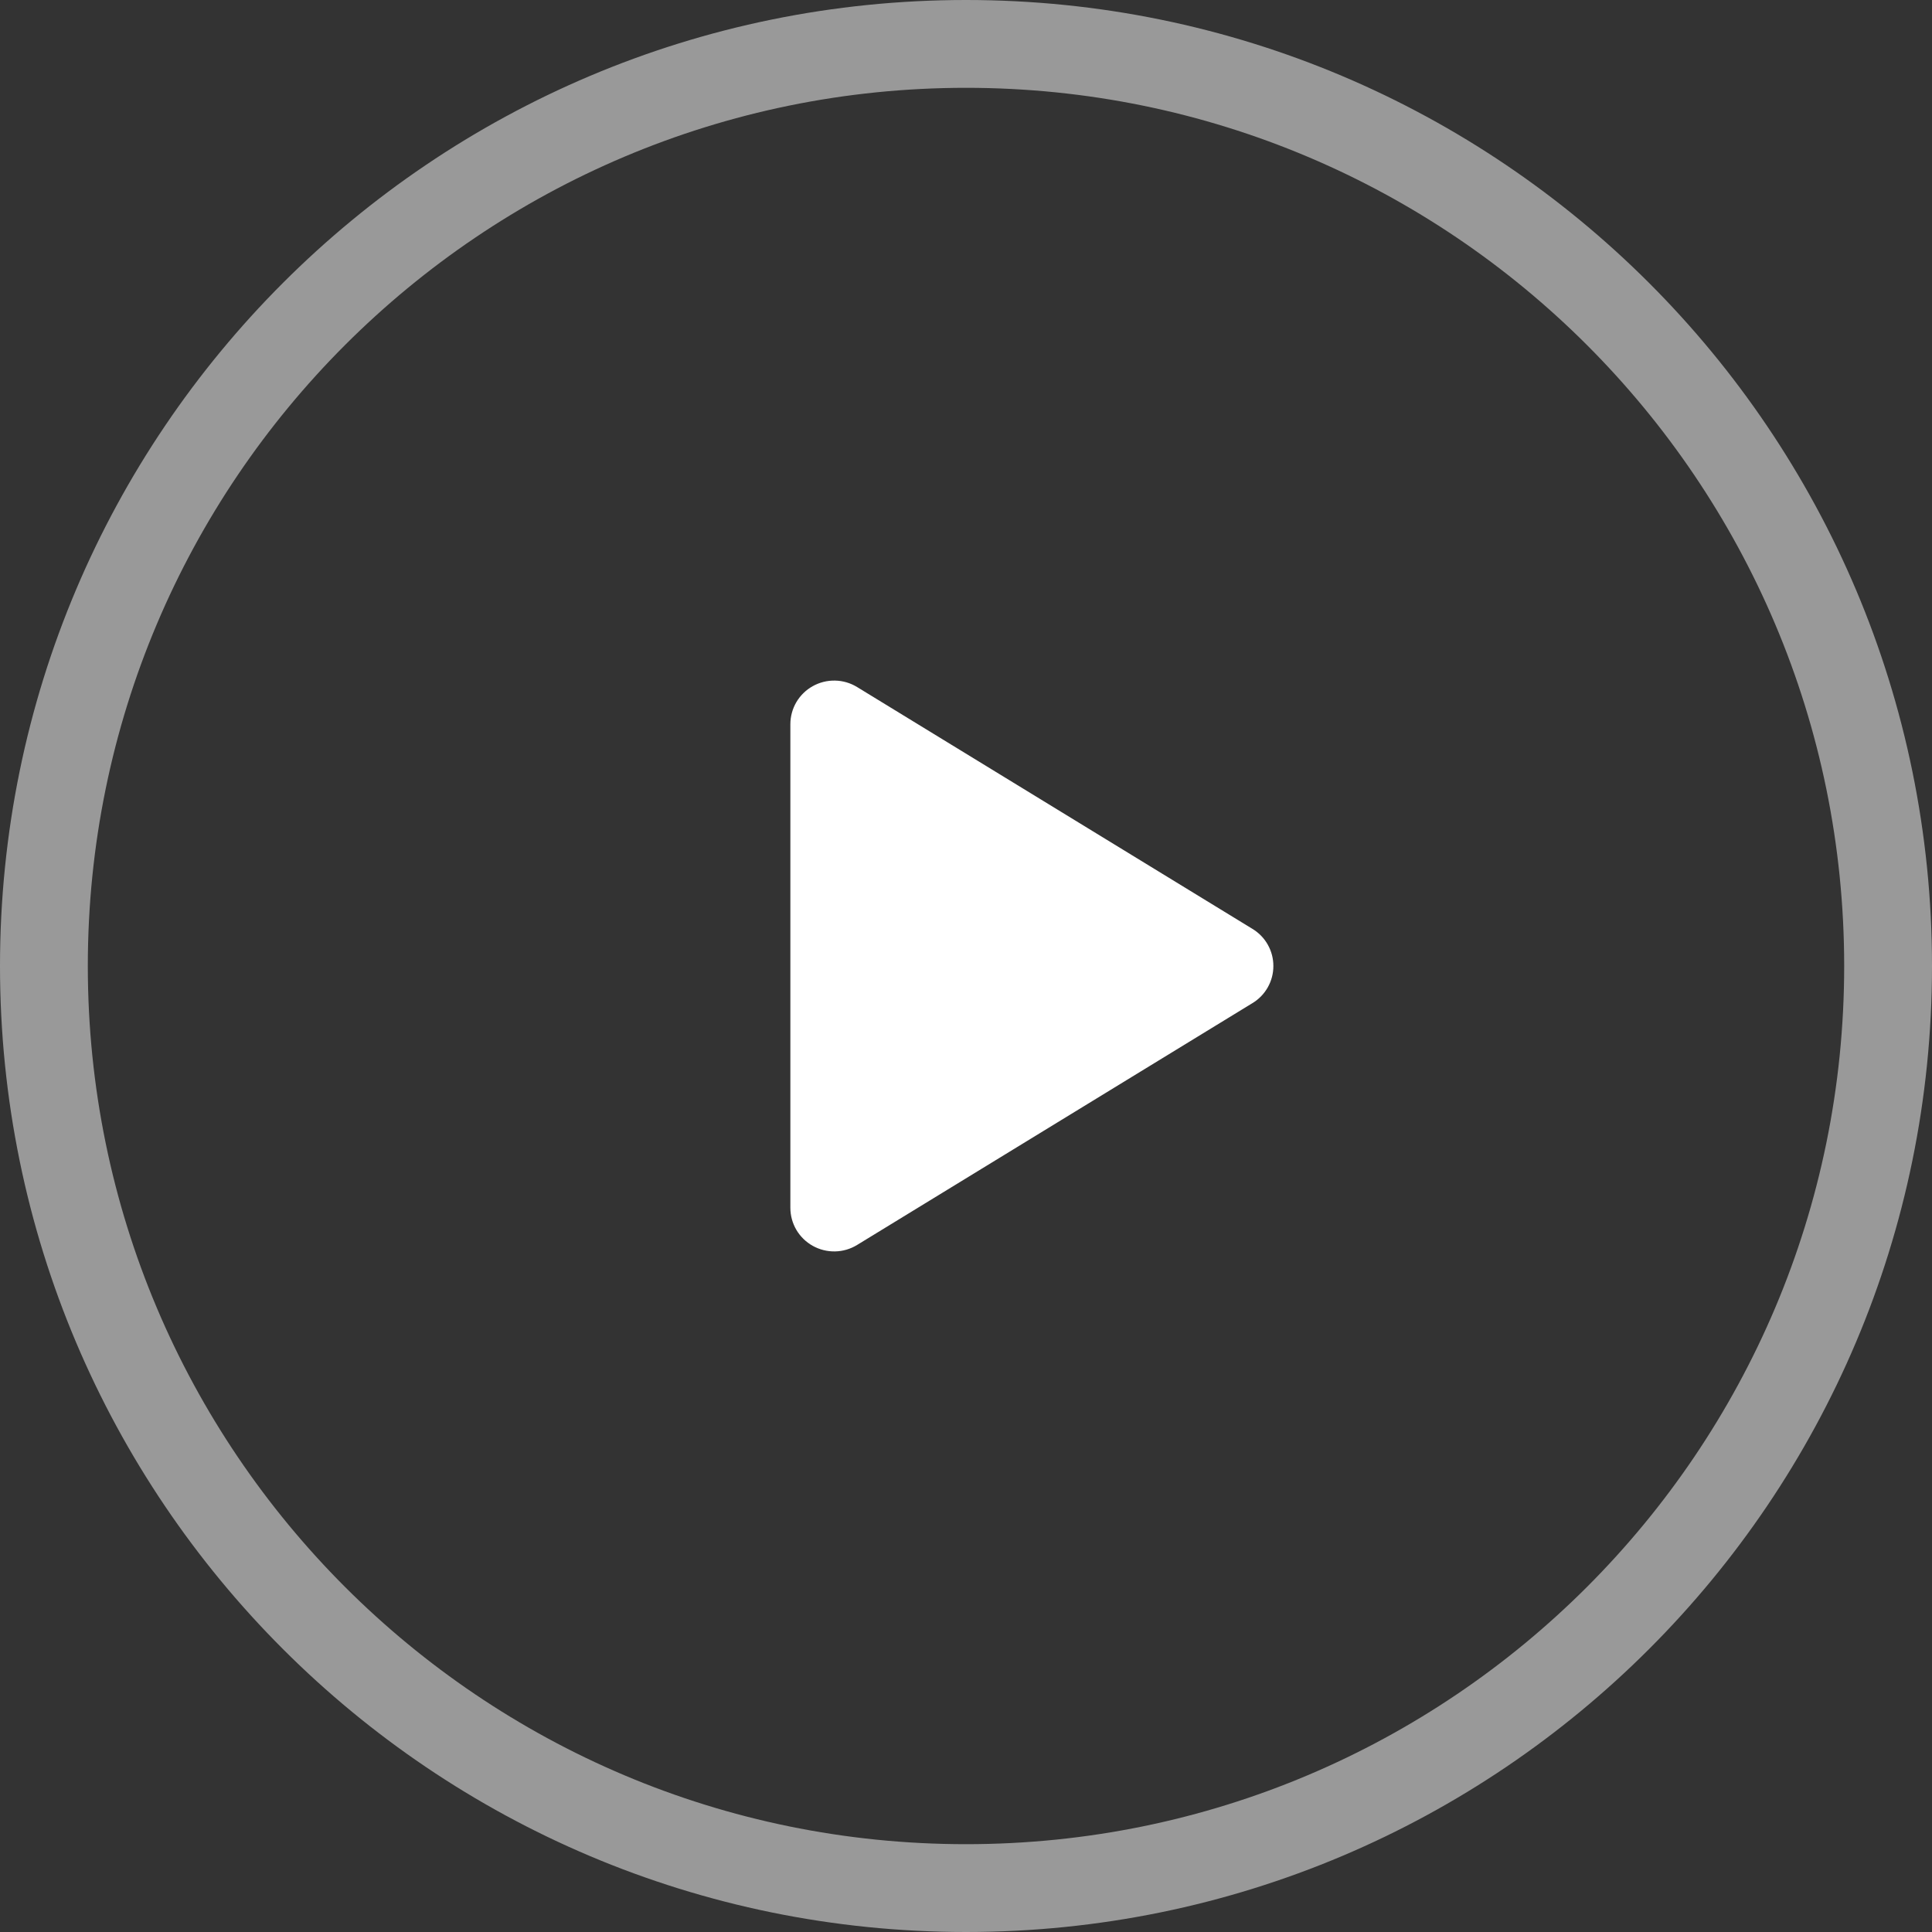 <svg width="88" height="88" viewBox="0 0 88 88" fill="none" xmlns="http://www.w3.org/2000/svg">
<rect x="0" y="0" width="88" height="88" fill="#333333" stroke="none"/>
<path d="M44 86C20.804 86 2 67.196 2 44C2 20.804 20.804 2 44 2C67.196 2 86 20.804 86 44C86 67.196 67.196 86 44 86Z" stroke="white" stroke-opacity="0.5" stroke-width="4"/>
<path d="M58 44C58.001 44.34 57.914 44.673 57.747 44.969C57.581 45.265 57.341 45.513 57.05 45.689L39.04 56.706C38.736 56.892 38.389 56.994 38.033 57C37.677 57.007 37.325 56.918 37.015 56.744C36.708 56.572 36.452 56.321 36.273 56.018C36.095 55.714 36.001 55.368 36 55.016V32.984C36.001 32.632 36.095 32.286 36.273 31.982C36.452 31.679 36.708 31.428 37.015 31.256C37.325 31.082 37.677 30.993 38.033 31C38.389 31.006 38.736 31.108 39.04 31.294L57.05 42.311C57.341 42.487 57.581 42.735 57.747 43.031C57.914 43.327 58.001 43.66 58 44Z" fill="white"/>
</svg>
